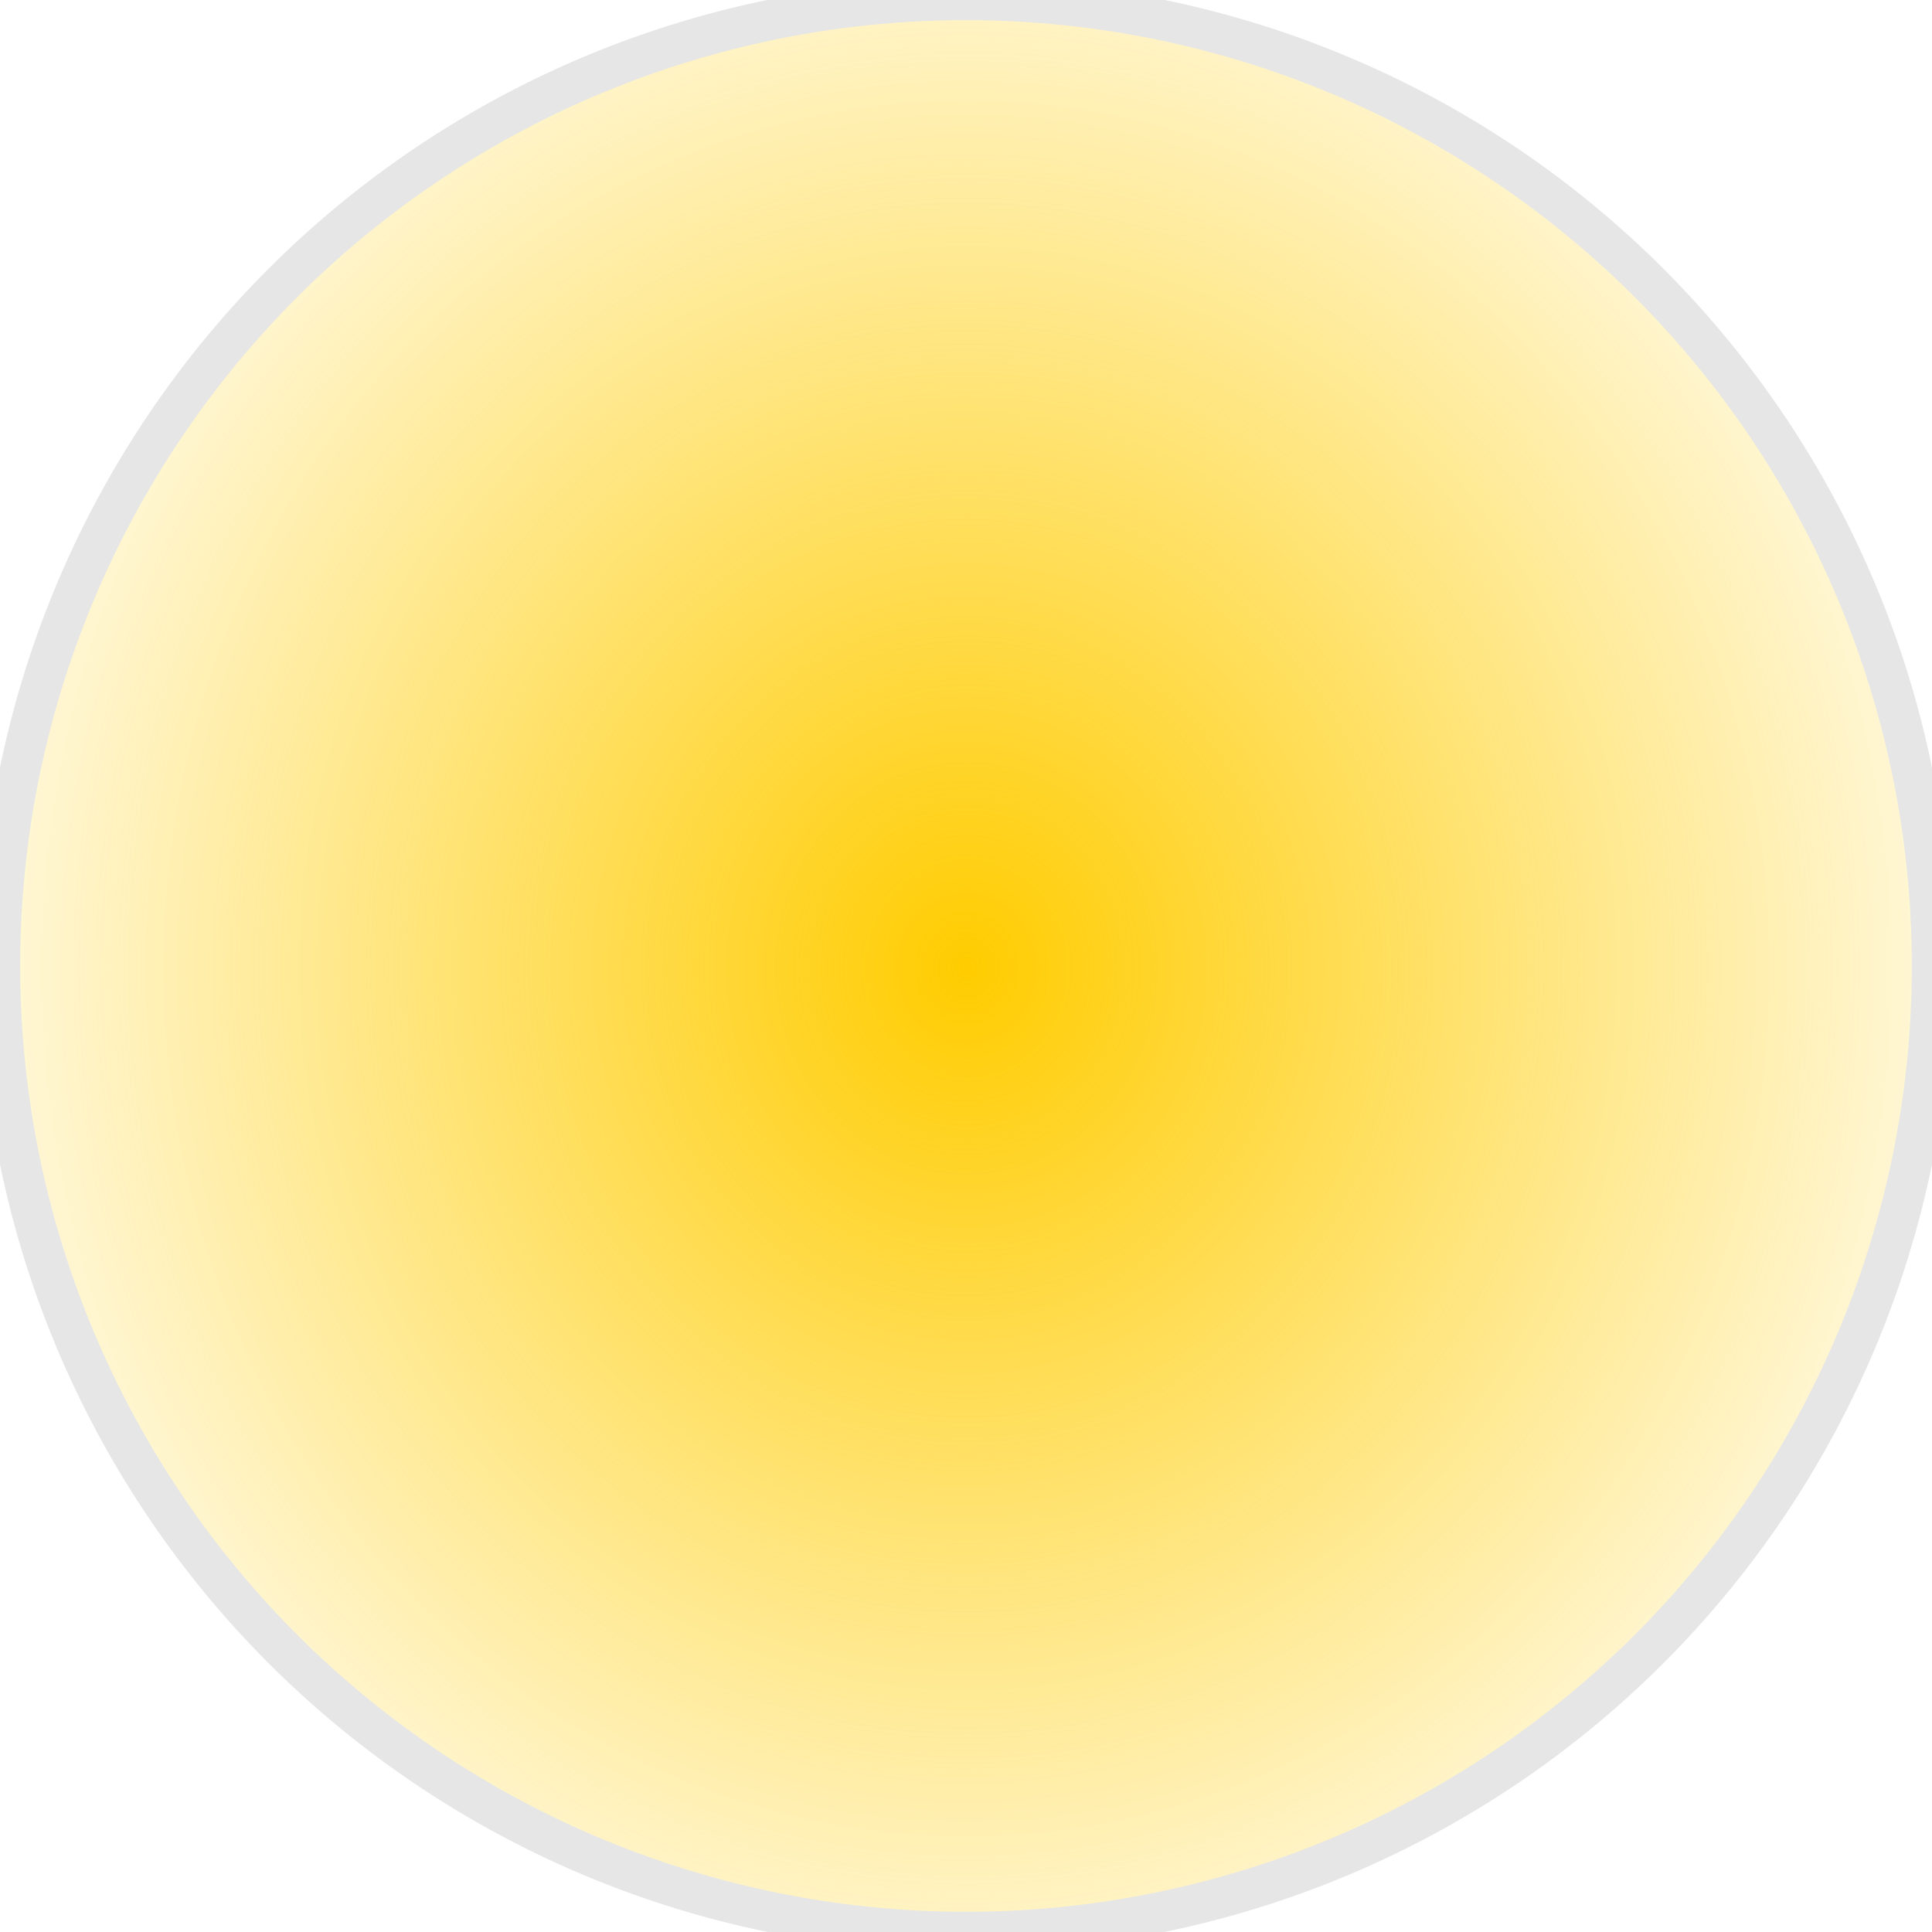 <?xml version="1.0" encoding="UTF-8" standalone="no"?>
<!-- Created with Inkscape (http://www.inkscape.org/) -->

<svg
   xmlns:dc="http://purl.org/dc/elements/1.1/"
   xmlns:cc="http://creativecommons.org/ns#"
   xmlns:rdf="http://www.w3.org/1999/02/22-rdf-syntax-ns#"
   xmlns:svg="http://www.w3.org/2000/svg"
   xmlns="http://www.w3.org/2000/svg"
   xmlns:xlink="http://www.w3.org/1999/xlink"
   xmlns:sodipodi="http://sodipodi.sourceforge.net/DTD/sodipodi-0.dtd"
   xmlns:inkscape="http://www.inkscape.org/namespaces/inkscape"
   width="47.857"
   height="47.857"
   id="svg2"
   version="1.1"
   inkscape:version="0.91 r13725"
   inkscape:export-filename="/Users/degoldschmidt/workspace/degoldschmidt.github.io/images/dot.png"
   inkscape:export-xdpi="18.805969"
   inkscape:export-ydpi="18.805969"
   sodipodi:docname="dot.svg">
  <defs
     id="defs4">
    <linearGradient
       inkscape:collect="always"
       id="linearGradient4134">
      <stop
         style="stop-color:#ffcc00;stop-opacity:1;"
         offset="0"
         id="stop4136" />
      <stop
         style="stop-color:#ffcc00;stop-opacity:0;"
         offset="1"
         id="stop4138" />
    </linearGradient>
    <radialGradient
       inkscape:collect="always"
       xlink:href="#linearGradient4134"
       id="radialGradient4140"
       cx="89.643"
       cy="141.291"
       fx="89.643"
       fy="141.291"
       r="23.929"
       gradientUnits="userSpaceOnUse"
       gradientTransform="matrix(1.188,-9.7904432e-8,1.0579376e-7,1.284,-16.841,-40.068)" />
  </defs>
  <sodipodi:namedview
     id="base"
     pagecolor="#ffffff"
     bordercolor="#666666"
     borderopacity="1.0"
     inkscape:pageopacity="0.0"
     inkscape:pageshadow="2"
     inkscape:zoom="2.8"
     inkscape:cx="-99.899096"
     inkscape:cy="-33.858251"
     inkscape:document-units="px"
     inkscape:current-layer="layer1"
     showgrid="false"
     fit-margin-top="0"
     fit-margin-left="0"
     fit-margin-right="0"
     fit-margin-bottom="0"
     inkscape:window-width="1680"
     inkscape:window-height="921"
     inkscape:window-x="0"
     inkscape:window-y="0"
     inkscape:window-maximized="1" />
  <g
     inkscape:label="Ebene 1"
     inkscape:groupmode="layer"
     id="layer1"
     transform="translate(-112.5,-108.434)">
    <path
       sodipodi:type="arc"
       style="fill:url(#radialGradient4140);fill-opacity:1;stroke:#e6e6e6"
       id="path2987"
       sodipodi:cx="89.64286"
       sodipodi:cy="141.29076"
       sodipodi:rx="23.928572"
       sodipodi:ry="23.928572"
       d="M 113.571,141.291 A 23.929,23.929 0 0 1 89.643,165.219 23.929,23.929 0 0 1 65.714,141.291 23.929,23.929 0 0 1 89.643,117.362 23.929,23.929 0 0 1 113.571,141.291 Z"
       transform="translate(46.786,-8.929)" />
  </g>
</svg>
